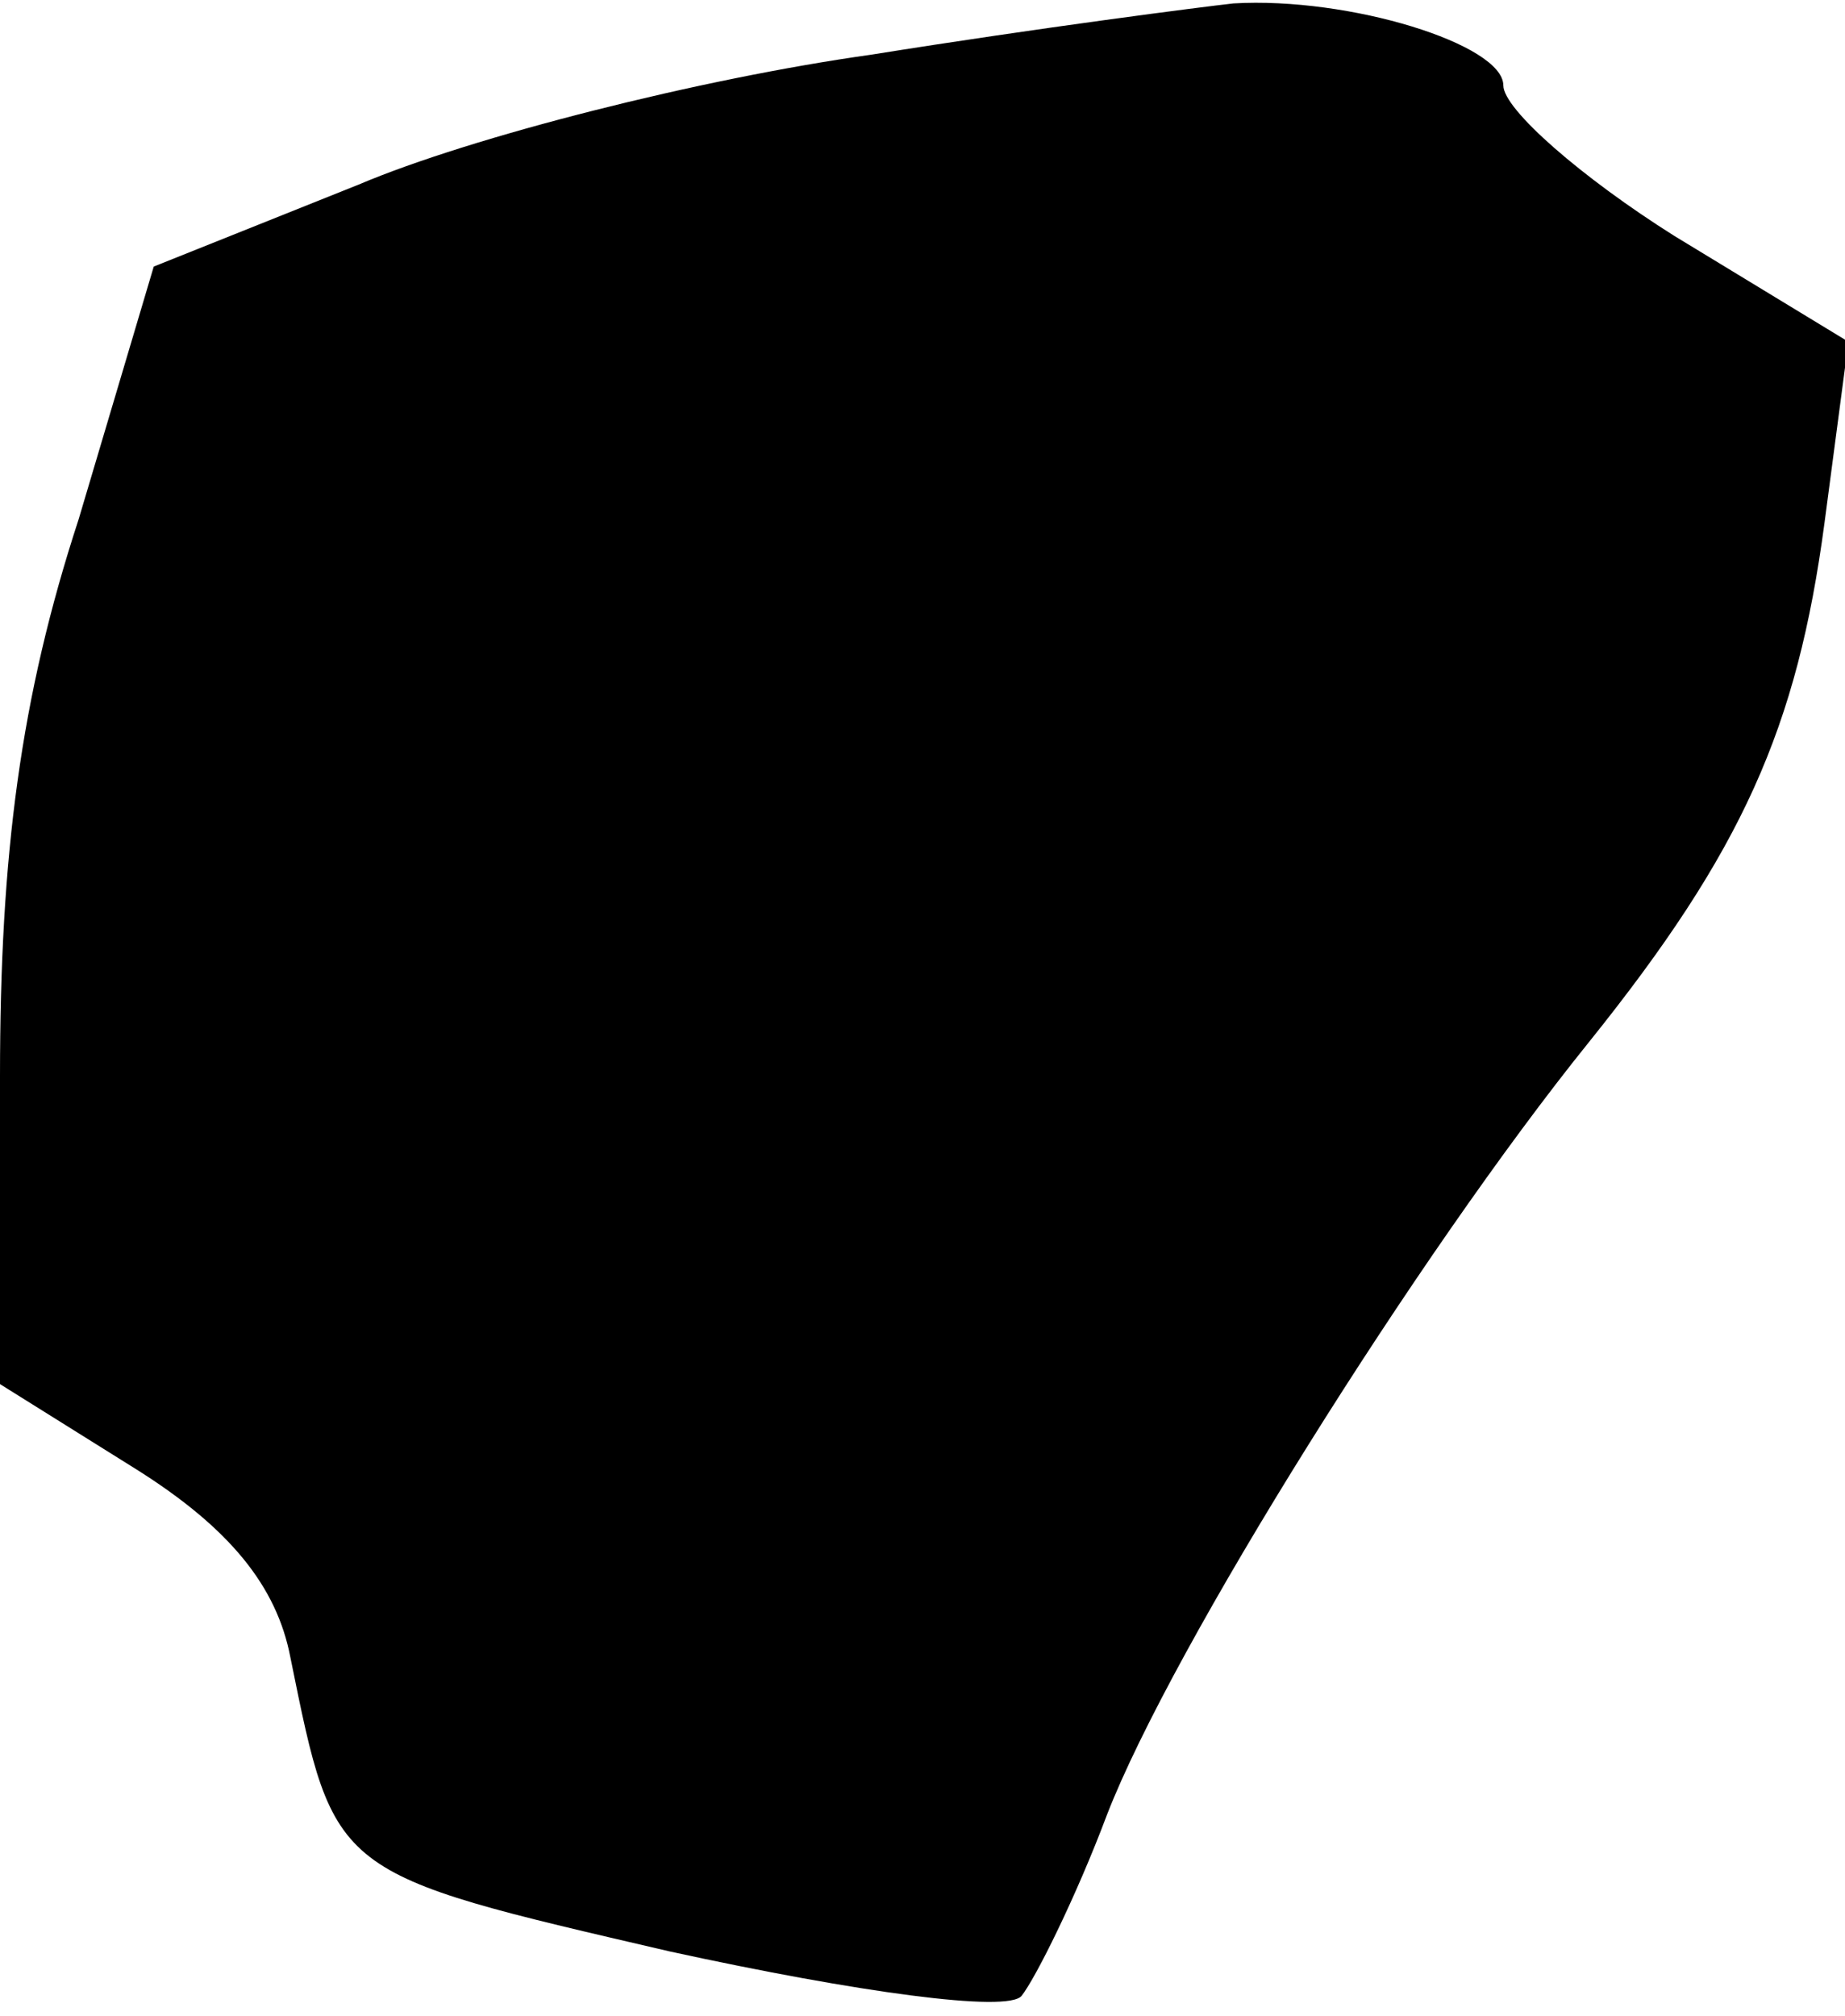 <?xml version="1.0" standalone="no"?>
<!DOCTYPE svg PUBLIC "-//W3C//DTD SVG 20010904//EN"
 "http://www.w3.org/TR/2001/REC-SVG-20010904/DTD/svg10.dtd">
<svg version="1.0" xmlns="http://www.w3.org/2000/svg"
 width="54pt" height="59pt" viewBox="0 0 54 59"
 preserveAspectRatio="xMidYMid meet">
<g transform="translate(0,59) scale(0.1,-0.1)"
fill="#000000" stroke="none">
<path fill="#000000" stroke="none" d="M255 574 c-50 -7 -117 -24 -150 -38
l-60 -24 -22 -74 c-17 -52 -23 -98 -23 -163 l0 -90 40 -25 c27 -17 41 -34 45
-55 13 -64 12 -63 111 -86 55 -12 99 -18 103 -13 4 5 16 29 25 53 19 49 91
164 141 226 45 56 61 92 69 152 l7 53 -51 31 c-27 17 -50 37 -50 44 0 12 -45
26 -79 24 -9 -1 -56 -7 -106 -15z"/>
</g>
</svg>
